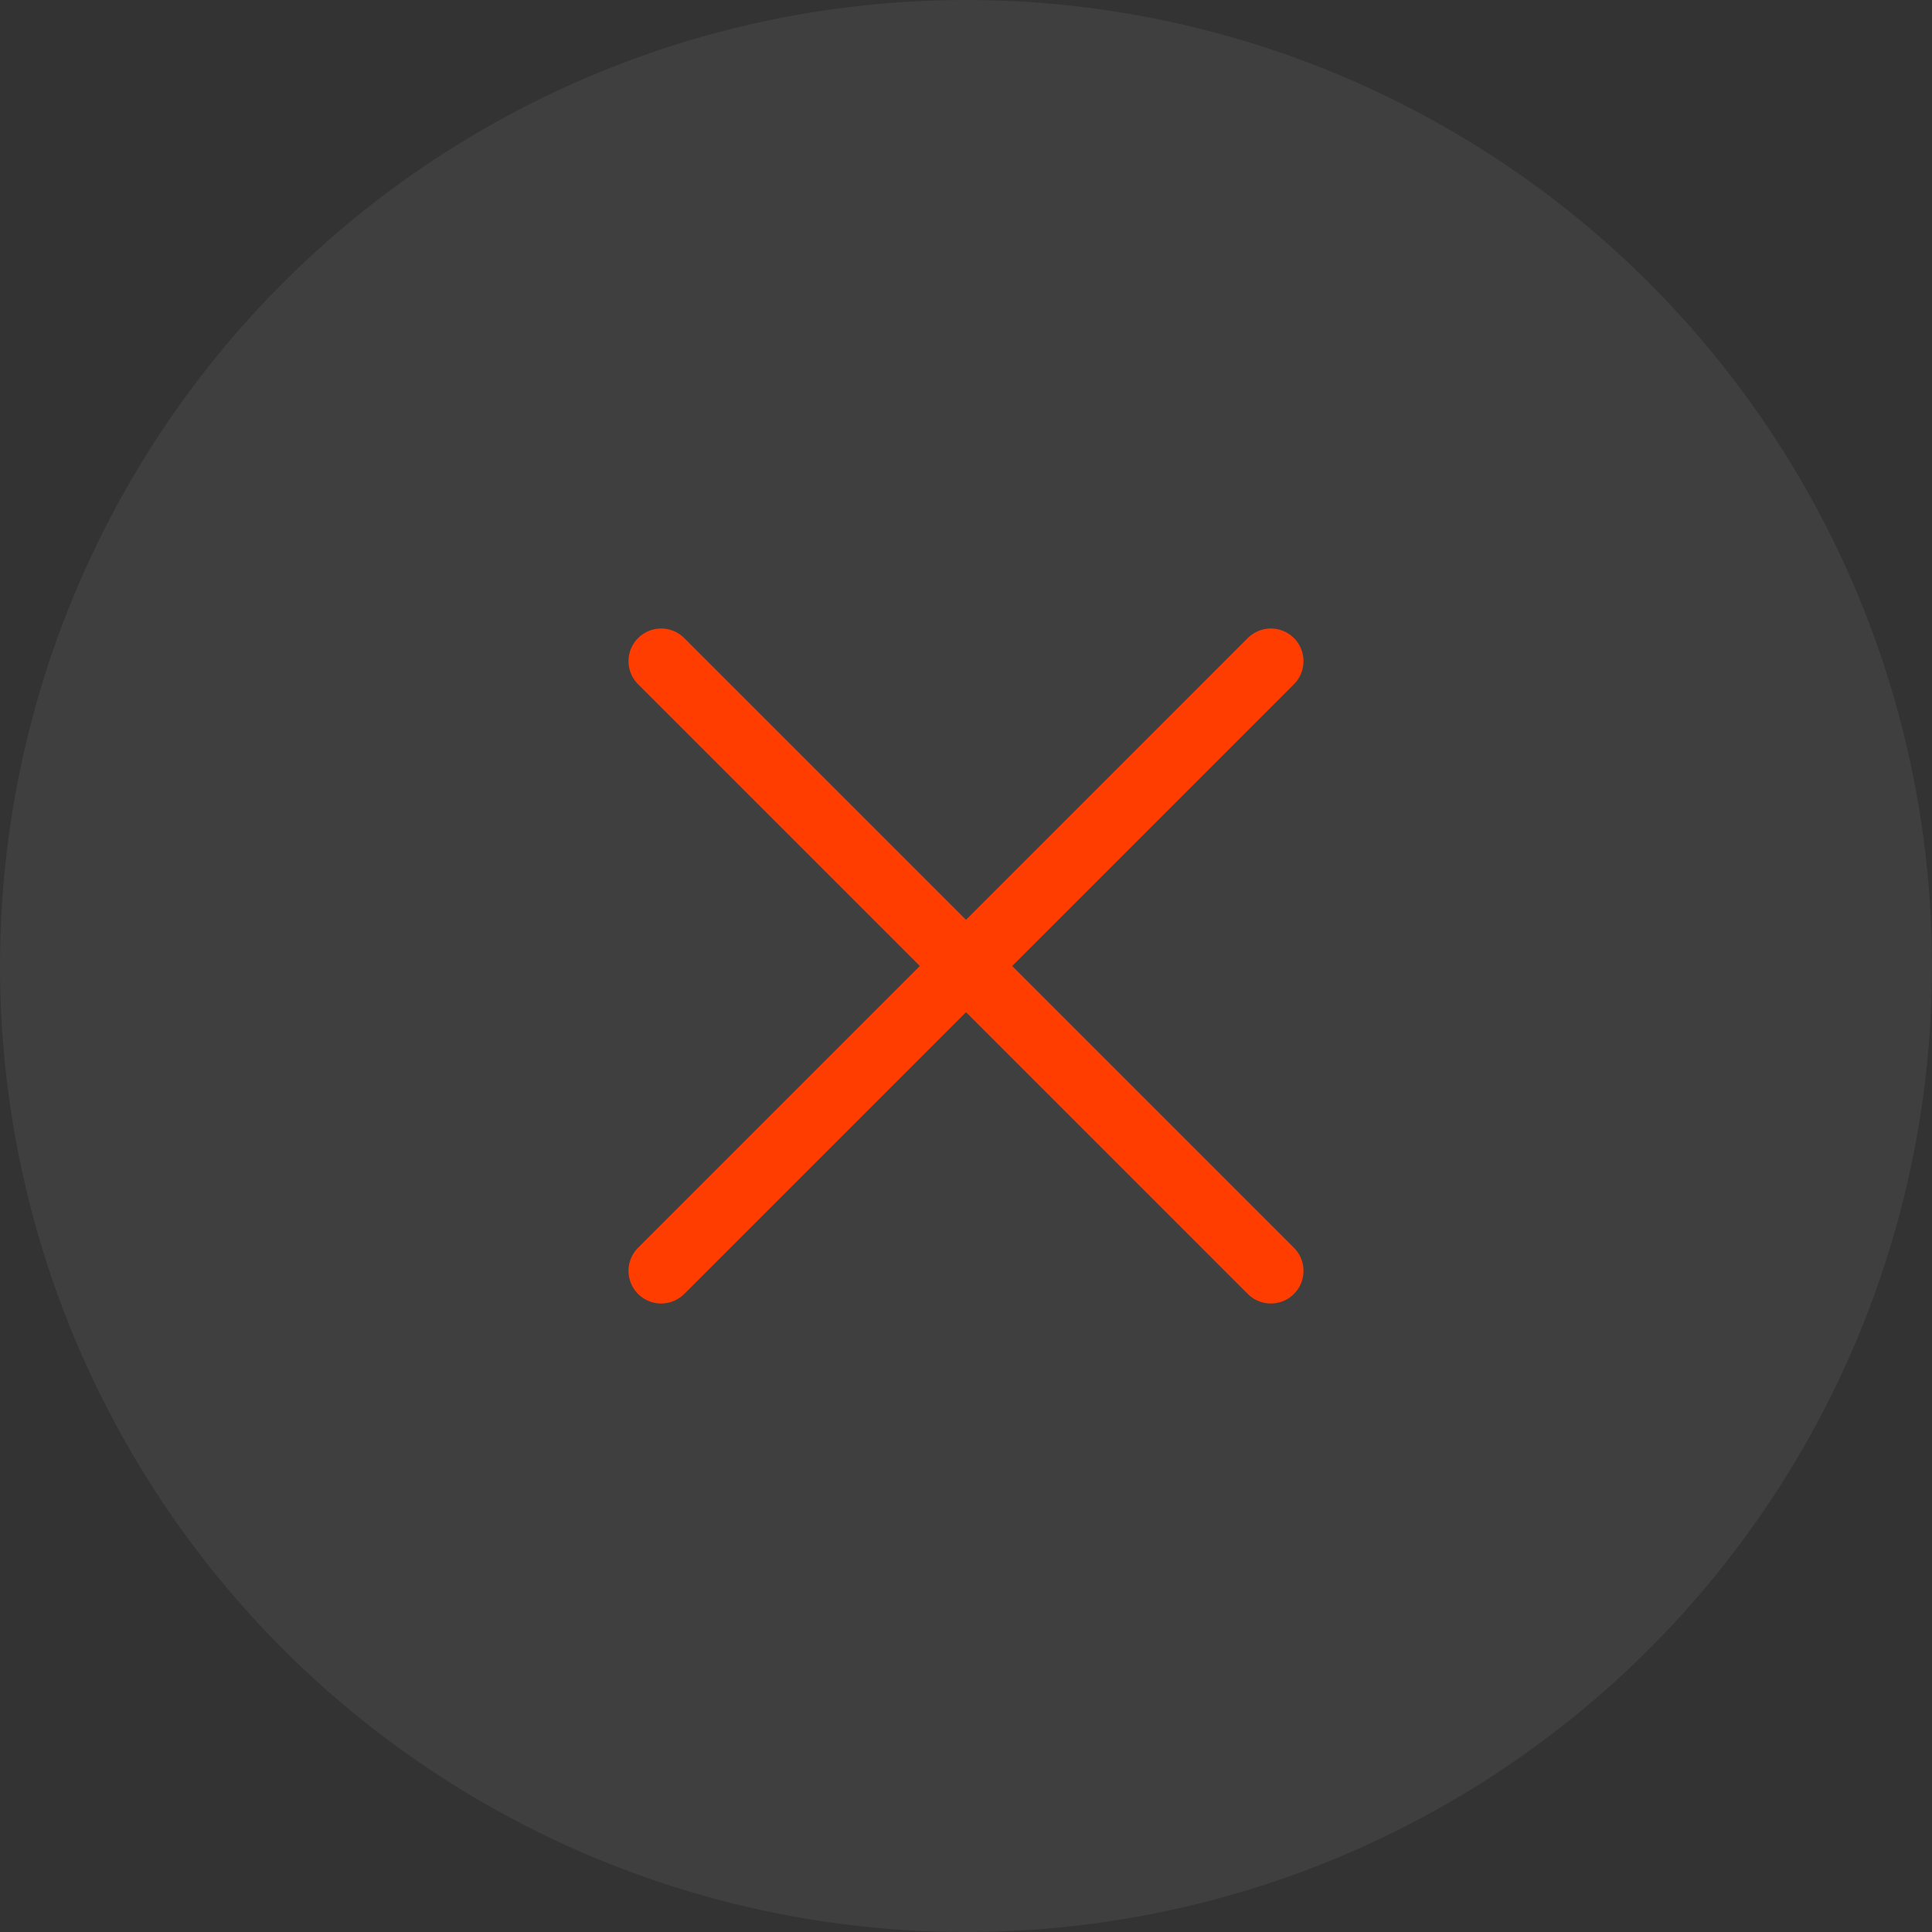 <svg width="61" height="61" viewBox="0 0 61 61" fill="none" xmlns="http://www.w3.org/2000/svg">
<rect x="0" y="0" width="61" height="61" fill="#333333" stroke="none"/>
<circle cx="30.5" cy="30.5" r="30.5" fill="white" fill-opacity="0.06"/>
<path d="M40.125 20.875L20.875 40.125M20.875 20.875L40.125 40.125" stroke="#FF3D00" stroke-width="2.062" stroke-linecap="round" stroke-linejoin="round"/>
</svg>

